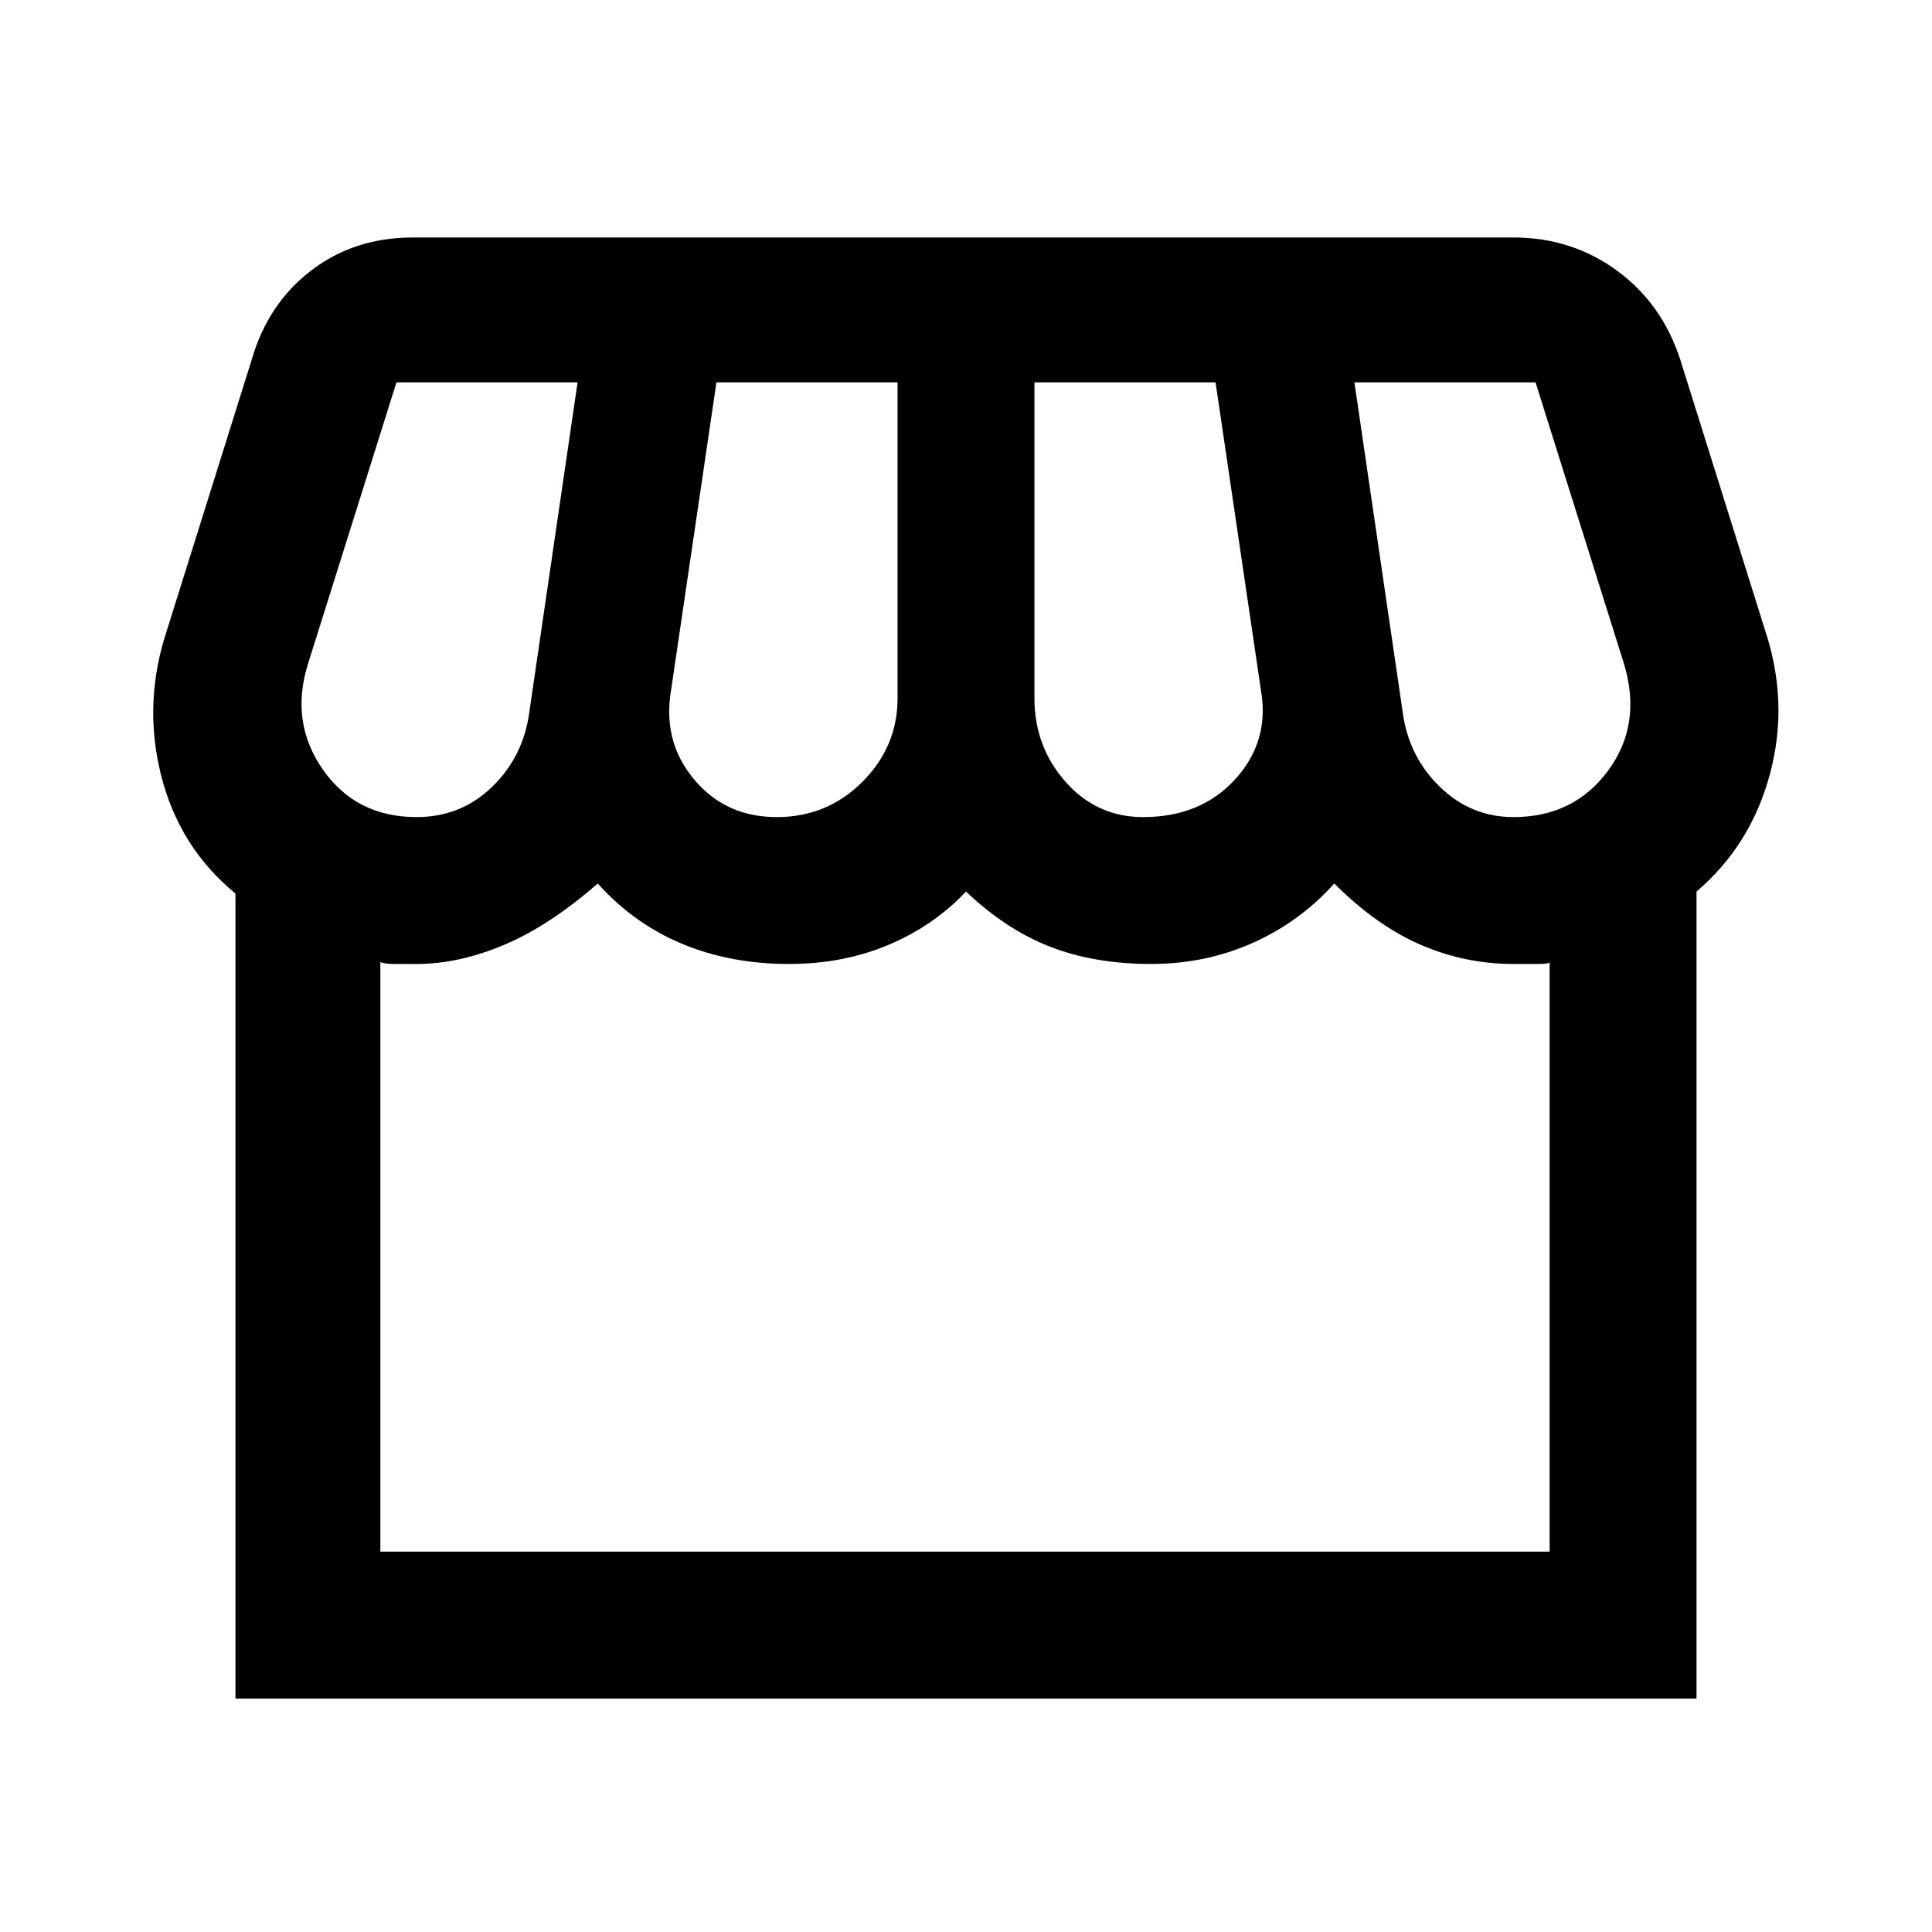 <svg xmlns="http://www.w3.org/2000/svg" height="40" width="40"><path d="M4.875 35.167V18.5q-1.167-.958-1.542-2.458-.375-1.5.125-3l1.75-5.584q.334-1.166 1.23-1.854.895-.687 2.104-.687h22.791q1.209 0 2.146.687.938.688 1.313 1.854l1.75 5.584q.5 1.5.104 2.979t-1.521 2.437v16.709Zm18.792-18.25q1.166 0 1.875-.75.708-.75.583-1.75l-.958-6.5h-3.75v6.541q0 1 .645 1.73.646.729 1.605.729Zm-7.584 0q1.042 0 1.771-.729.729-.73.729-1.73V7.917h-3.75l-.958 6.5q-.125 1 .521 1.75t1.687.75Zm-7.458 0q.917 0 1.563-.625.645-.625.77-1.542l1-6.833h-3.75L6.375 13.75q-.375 1.208.313 2.188.687.979 1.937.979Zm22.708 0q1.25 0 1.959-.959.708-.958.333-2.208l-1.833-5.833h-3.75l1 6.833q.125.917.77 1.542.646.625 1.521.625ZM7.875 32.125h24.208V19.917q0 .041-.25.041h-.5q-1 0-1.916-.396-.917-.395-1.792-1.27-.708.791-1.687 1.229-.98.437-2.105.437-1.166 0-2.083-.354-.917-.354-1.75-1.146-.667.709-1.604 1.104-.938.396-2.063.396-1.208 0-2.208-.416-1-.417-1.75-1.25-1 .875-1.937 1.27-.938.396-1.813.396h-.458q-.209 0-.292-.041Zm0 0H32.083Z"/></svg>